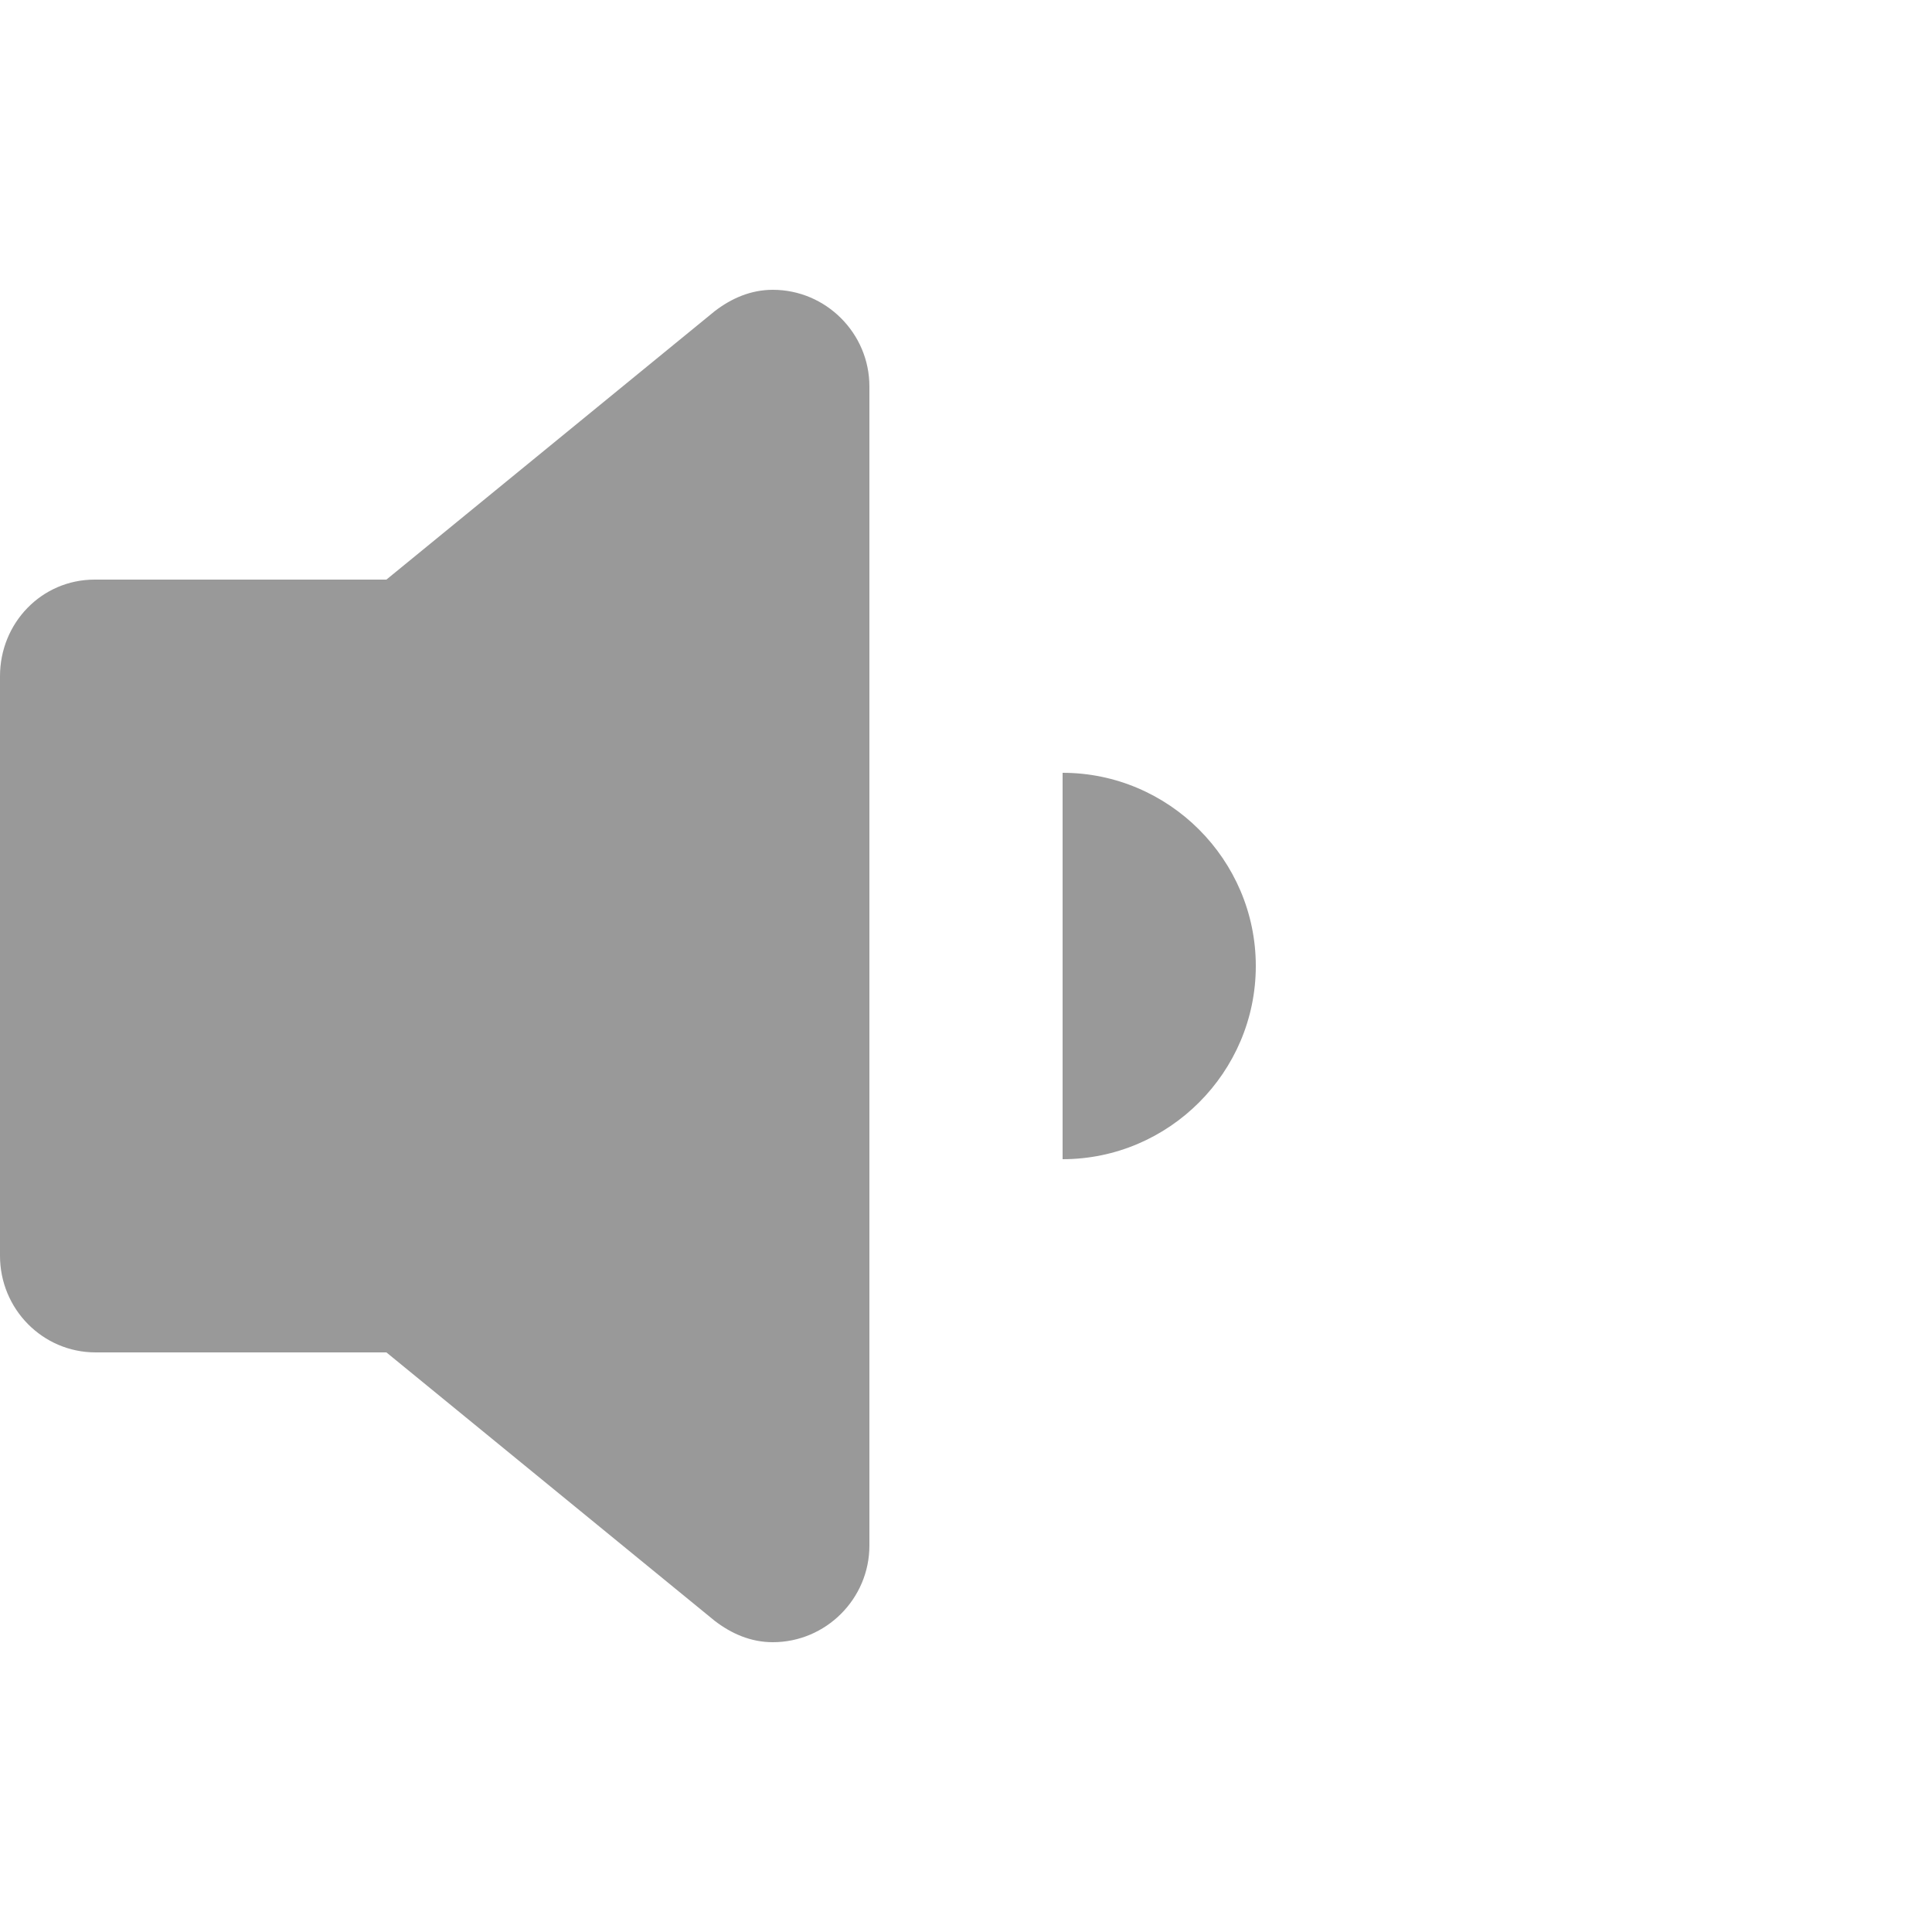 <?xml version="1.0" encoding="utf-8"?>
<!-- Generator: Adobe Illustrator 23.0.1, SVG Export Plug-In . SVG Version: 6.00 Build 0)  -->
<svg version="1.1" id="Layer_1" xmlns="http://www.w3.org/2000/svg" xmlns:xlink="http://www.w3.org/1999/xlink" x="0px" y="0px"
	 viewBox="0 0 20 20" style="width:20px;height:20px;enable-background:new 0 0 20 20;" xml:space="preserve">
<style type="text/css">
	.st0{fill:#999;}
</style>
<path class="st0" d="M11,8c1.1,0,2,0.9,2,2c0,1.1-0.9,2-2,2V8z M8,3C7.77,3,7.57,3.09,7.4,3.22L4,6H0.98C0.43,6,0,6.45,0,7v3v3
	c0,0.55,0.44,1,0.99,1H4l3.4,2.78C7.57,16.91,7.77,17,8,17c0.55,0,1-0.45,1-1V4C9,3.45,8.55,3,8,3z"/>
</svg>
